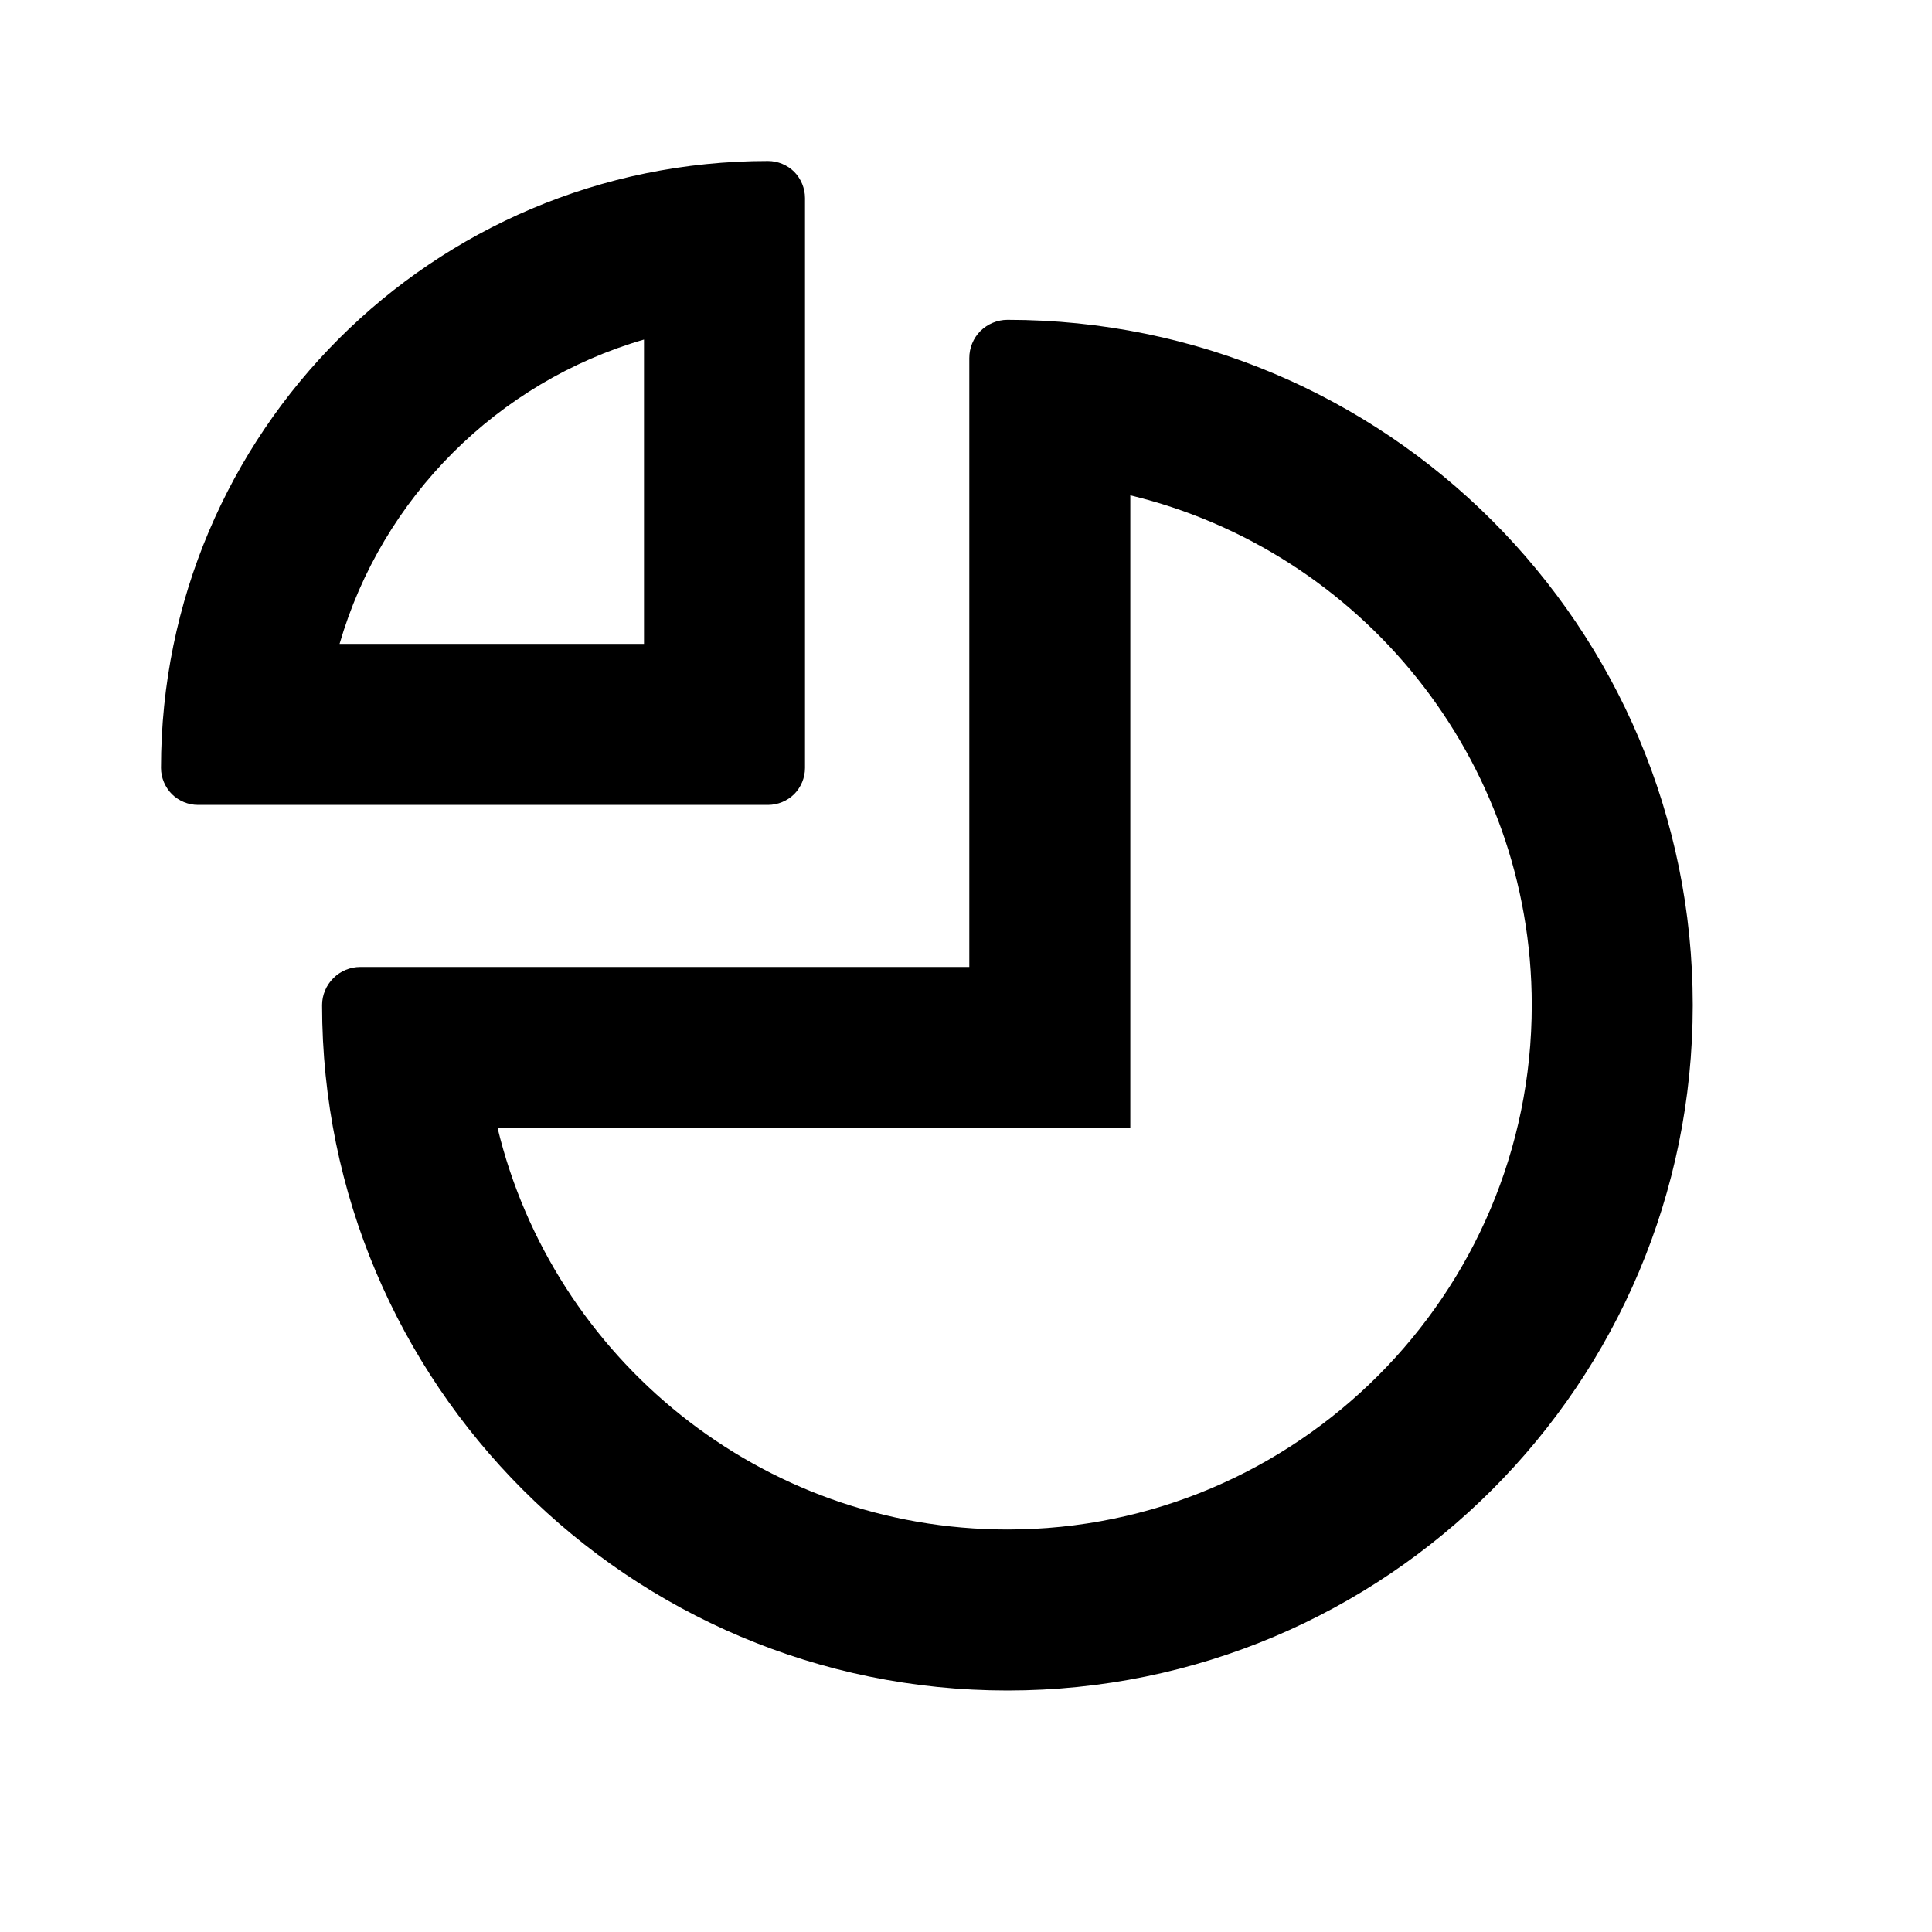<svg xmlns="http://www.w3.org/2000/svg" width="24" height="24" viewBox="0 0 24 24"><rect width="24" height="24" fill="#fff" opacity="0"/><g transform="translate(-64.629 369.342)" fill="none" stroke-miterlimit="10"><path d="M77.144-365.369a.478.478,0,0,0-.335.139.476.476,0,0,0-.139.336v7.564H69.1a.478.478,0,0,0-.335.139.475.475,0,0,0-.14.335,8.514,8.514,0,0,0,8.514,8.514,8.513,8.513,0,0,0,8.514-8.514A8.512,8.512,0,0,0,77.144-365.369Z" stroke="none"/><path d="M 78.67 -363.189 L 78.67 -355.33 L 70.81 -355.33 C 71.499 -352.472 74.077 -350.342 77.144 -350.342 C 80.735 -350.342 83.657 -353.264 83.657 -356.856 C 83.657 -359.922 81.528 -362.5 78.67 -363.189 M 77.144 -365.369 C 81.847 -365.369 85.657 -361.559 85.657 -356.856 C 85.657 -352.154 81.847 -348.342 77.144 -348.342 C 72.442 -348.342 68.63 -352.154 68.63 -356.856 C 68.63 -356.981 68.681 -357.103 68.77 -357.191 C 68.858 -357.28 68.98 -357.33 69.105 -357.33 L 76.67 -357.33 L 76.67 -364.894 C 76.67 -365.02 76.719 -365.141 76.808 -365.23 C 76.897 -365.318 77.019 -365.369 77.144 -365.369 Z" stroke="none" fill="#000"/></g><g transform="translate(-64.5 369.5)" fill="none" stroke-miterlimit="10"><path d="M74.366-359.635a.463.463,0,0,0,.134-.325v-7.079a.465.465,0,0,0-.134-.326.463.463,0,0,0-.325-.134,7.541,7.541,0,0,0-7.54,7.54.464.464,0,0,0,.135.325.463.463,0,0,0,.325.134h7.08A.463.463,0,0,0,74.366-359.635Z" stroke="none"/><path d="M 72.5 -361.501 L 72.5 -365.282 C 70.682 -364.755 69.246 -363.319 68.718 -361.501 L 72.5 -361.501 M 74.04 -359.501 L 66.96 -359.501 C 66.839 -359.501 66.721 -359.55 66.635 -359.635 C 66.55 -359.721 66.5 -359.839 66.5 -359.96 C 66.501 -364.124 69.876 -367.5 74.04 -367.5 C 74.161 -367.5 74.28 -367.451 74.366 -367.366 C 74.451 -367.279 74.5 -367.161 74.5 -367.04 L 74.5 -359.96 C 74.5 -359.839 74.451 -359.721 74.366 -359.635 C 74.28 -359.55 74.161 -359.501 74.04 -359.501 Z" stroke="none" fill="#000"/></g></svg>